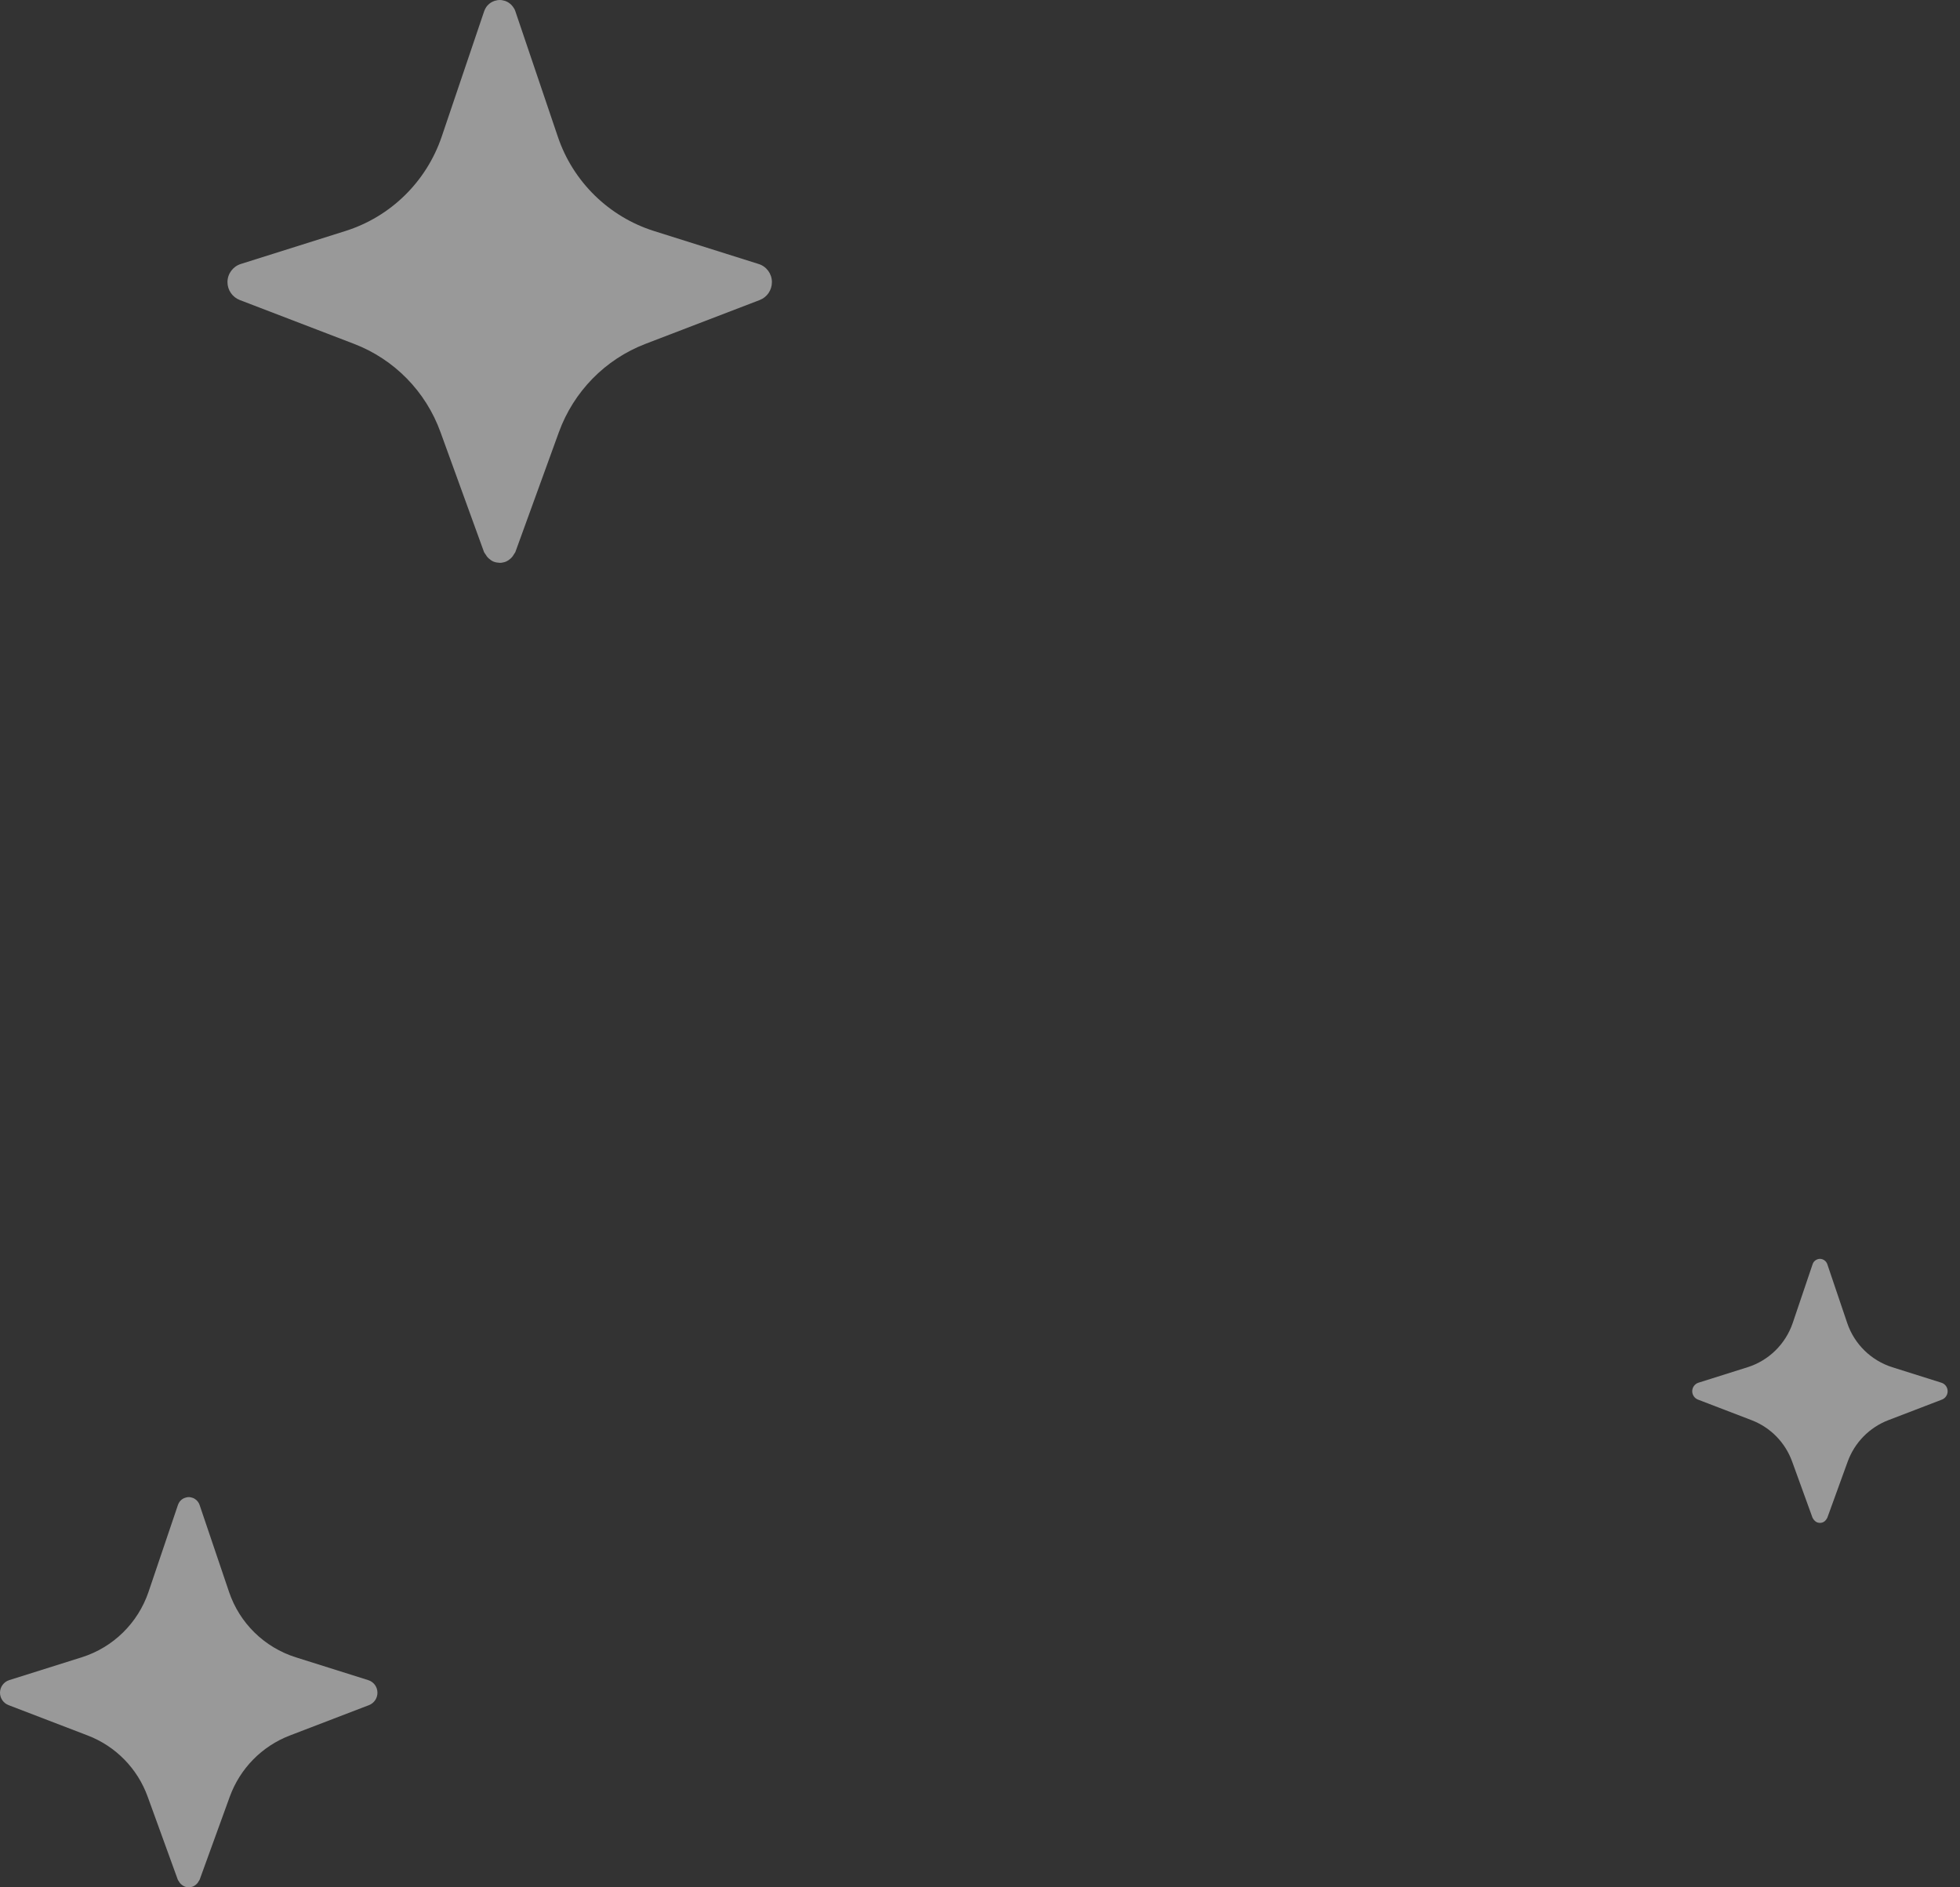 <svg width="108" height="104" viewBox="0 0 108 104" fill="none" xmlns="http://www.w3.org/2000/svg">
<rect x="0" y="0" width="108" height="104" fill="#333333" stroke="none"/>
<path opacity="0.5" d="M42.534 15.547C42.534 15.983 42.27 16.376 41.862 16.533L35.565 18.949C33.349 19.8 31.612 21.573 30.797 23.81L28.402 30.407C28.386 30.457 28.348 30.492 28.323 30.536C28.303 30.573 28.283 30.609 28.258 30.642C28.219 30.693 28.181 30.739 28.133 30.78C28.059 30.846 27.978 30.903 27.888 30.944C27.831 30.965 27.773 30.986 27.716 30.994C27.659 31.008 27.602 31.015 27.545 31.015L27.359 30.994C27.302 30.986 27.244 30.965 27.187 30.944C27.093 30.903 27.01 30.844 26.936 30.776C26.89 30.736 26.852 30.692 26.815 30.643C26.793 30.614 26.776 30.584 26.758 30.553C26.728 30.503 26.686 30.463 26.666 30.407L24.271 23.81C23.463 21.573 21.726 19.8 19.51 18.949L13.213 16.533C12.806 16.376 12.534 15.983 12.534 15.547C12.534 15.089 12.834 14.682 13.27 14.546L19.032 12.73C21.526 11.944 23.492 10.014 24.335 7.541L26.68 0.615C26.708 0.536 26.744 0.465 26.787 0.4C26.816 0.357 26.844 0.315 26.887 0.279C26.973 0.186 27.08 0.114 27.209 0.064C27.244 0.05 27.287 0.036 27.33 0.029C27.395 0.007 27.466 0 27.538 0C27.609 0 27.68 0.007 27.745 0.029C27.788 0.036 27.831 0.05 27.866 0.064C27.981 0.107 28.081 0.179 28.166 0.257C28.202 0.293 28.231 0.329 28.259 0.365C28.317 0.443 28.367 0.522 28.395 0.615L30.74 7.541C31.576 10.014 33.549 11.944 36.036 12.73L41.798 14.546C42.241 14.682 42.534 15.089 42.534 15.547Z" fill="white"/>
<path opacity="0.5" d="M107.319 76.662C107.319 76.867 107.195 77.052 107.003 77.125L104.049 78.259C103.01 78.658 102.195 79.489 101.812 80.539L100.689 83.634C100.681 83.657 100.664 83.674 100.652 83.695C100.642 83.712 100.633 83.729 100.621 83.744C100.603 83.768 100.585 83.79 100.563 83.809C100.528 83.84 100.49 83.867 100.448 83.885C100.421 83.896 100.394 83.906 100.367 83.909C100.34 83.916 100.314 83.919 100.287 83.919L100.2 83.909C100.173 83.906 100.146 83.896 100.119 83.885C100.075 83.866 100.036 83.839 100.001 83.807C99.979 83.788 99.962 83.767 99.944 83.744C99.934 83.731 99.926 83.717 99.918 83.702C99.903 83.679 99.884 83.66 99.874 83.634L98.751 80.539C98.372 79.489 97.557 78.658 96.518 78.259L93.563 77.125C93.372 77.052 93.245 76.867 93.245 76.662C93.245 76.448 93.386 76.257 93.59 76.193L96.293 75.341C97.463 74.972 98.385 74.067 98.781 72.907L99.881 69.657C99.894 69.621 99.911 69.587 99.931 69.557C99.945 69.537 99.958 69.517 99.978 69.5C100.019 69.456 100.069 69.423 100.129 69.399C100.146 69.393 100.166 69.386 100.186 69.382C100.216 69.373 100.25 69.369 100.283 69.369C100.317 69.369 100.35 69.373 100.381 69.382C100.401 69.386 100.421 69.393 100.438 69.399C100.491 69.419 100.538 69.453 100.578 69.49C100.595 69.507 100.609 69.523 100.622 69.54C100.649 69.577 100.672 69.614 100.686 69.657L101.786 72.907C102.178 74.067 103.104 74.972 104.27 75.341L106.973 76.193C107.181 76.257 107.319 76.448 107.319 76.662Z" fill="white"/>
<path opacity="0.5" d="M20.798 93.276C20.798 93.579 20.615 93.851 20.332 93.96L15.967 95.635C14.431 96.225 13.226 97.454 12.661 99.005L11.001 103.579C10.989 103.613 10.963 103.637 10.946 103.668C10.932 103.694 10.918 103.719 10.901 103.742C10.874 103.777 10.848 103.809 10.815 103.837C10.763 103.883 10.707 103.923 10.645 103.95C10.605 103.965 10.565 103.98 10.525 103.985C10.486 103.995 10.446 104 10.407 104L10.278 103.985C10.238 103.98 10.198 103.965 10.159 103.95C10.094 103.922 10.036 103.881 9.984 103.834C9.952 103.807 9.927 103.776 9.9 103.742C9.886 103.722 9.873 103.701 9.861 103.68C9.84 103.645 9.811 103.617 9.797 103.579L8.137 99.005C7.577 97.454 6.373 96.225 4.837 95.635L0.471 93.96C0.188 93.851 0 93.579 0 93.276C0 92.959 0.208 92.677 0.51 92.582L4.505 91.324C6.234 90.779 7.597 89.441 8.182 87.726L9.807 82.924C9.827 82.87 9.852 82.82 9.881 82.776C9.901 82.746 9.921 82.716 9.951 82.691C10.01 82.627 10.085 82.577 10.174 82.543C10.198 82.533 10.228 82.523 10.258 82.518C10.303 82.503 10.352 82.498 10.402 82.498C10.451 82.498 10.501 82.503 10.545 82.518C10.575 82.523 10.605 82.533 10.63 82.543C10.709 82.572 10.778 82.622 10.838 82.676C10.863 82.701 10.882 82.726 10.902 82.751C10.942 82.805 10.976 82.86 10.996 82.924L12.622 87.726C13.201 89.441 14.569 90.779 16.294 91.324L20.288 92.582C20.595 92.677 20.798 92.959 20.798 93.276Z" fill="white"/>
</svg>
